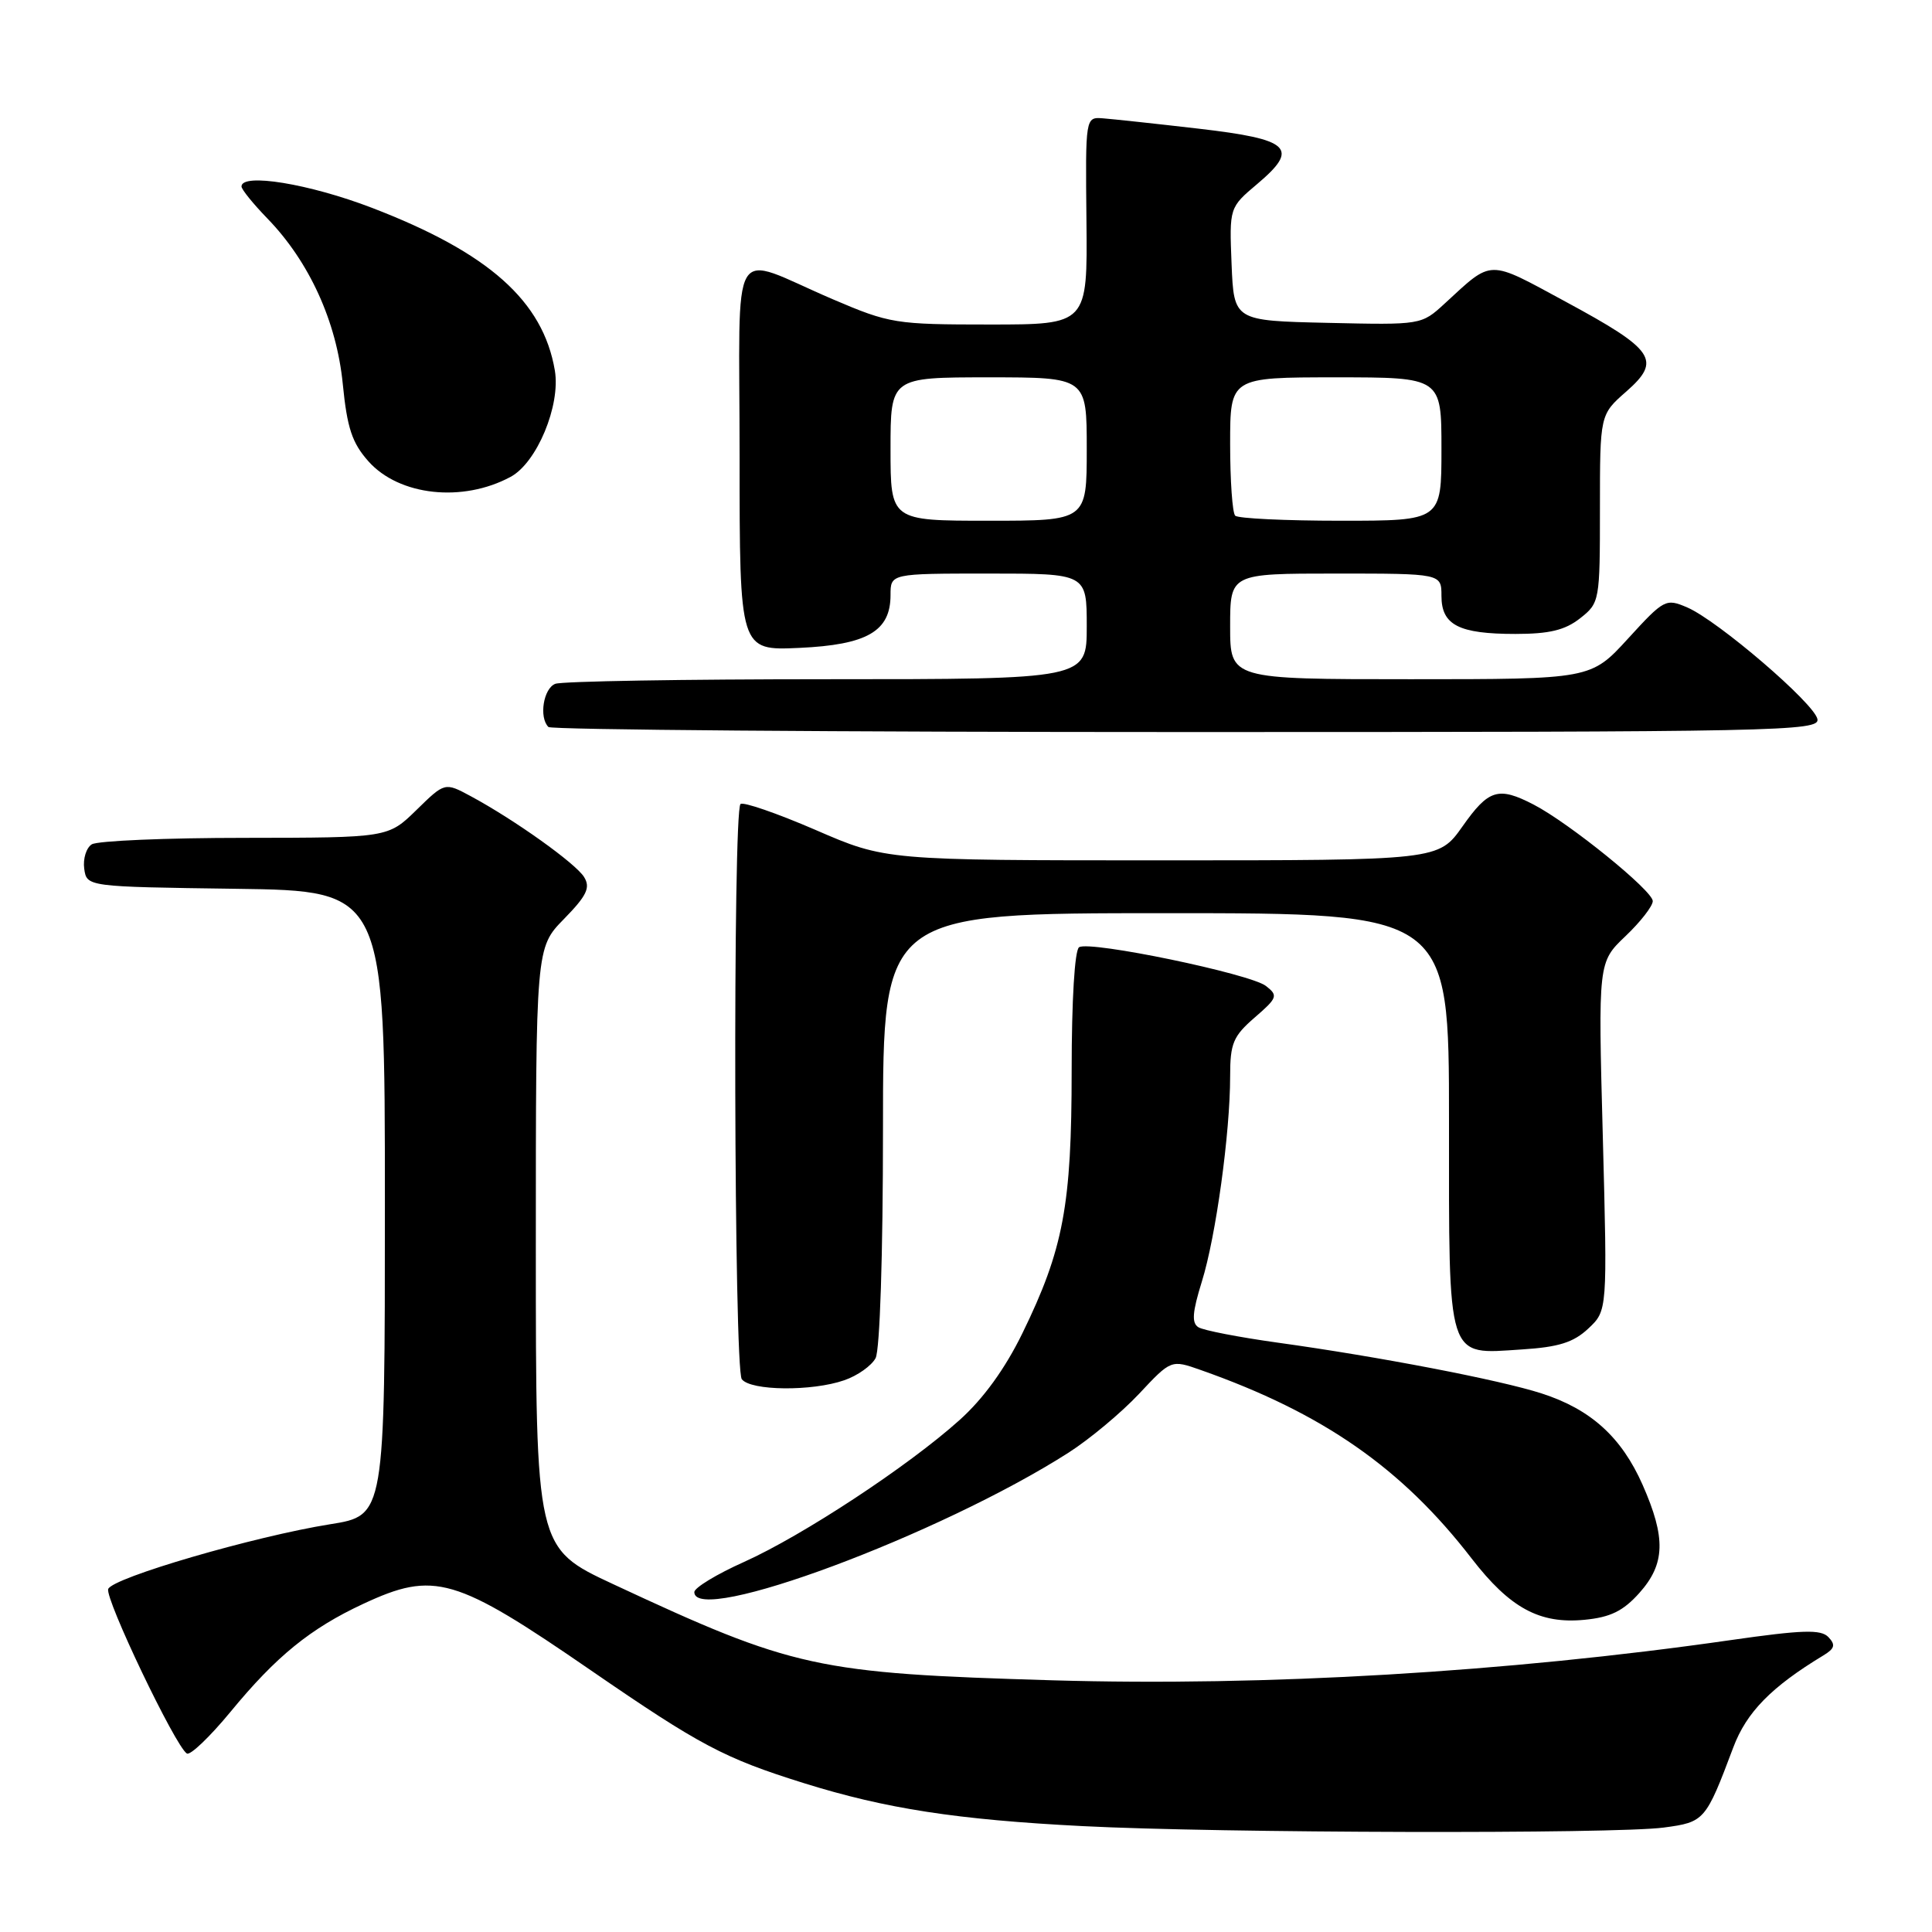 <?xml version="1.0" encoding="UTF-8" standalone="no"?>
<!DOCTYPE svg PUBLIC "-//W3C//DTD SVG 1.1//EN" "http://www.w3.org/Graphics/SVG/1.1/DTD/svg11.dtd" >
<svg xmlns="http://www.w3.org/2000/svg" xmlns:xlink="http://www.w3.org/1999/xlink" version="1.1" viewBox="0 0 256 256">
 <g >
 <path fill="currentColor"
d=" M 220.46 242.16 C 225.86 241.44 226.01 241.27 229.67 231.54 C 231.42 226.88 234.70 223.53 241.61 219.35 C 243.11 218.44 243.25 217.95 242.27 216.92 C 241.27 215.88 238.84 215.96 229.27 217.33 C 199.68 221.58 167.66 223.47 139.50 222.65 C 108.15 221.72 105.18 221.07 81.25 209.91 C 71.00 205.13 71.00 205.13 71.00 165.36 C 71.00 125.58 71.00 125.58 74.73 121.77 C 77.75 118.68 78.26 117.62 77.40 116.22 C 76.30 114.42 68.19 108.63 62.36 105.49 C 58.94 103.65 58.94 103.65 55.18 107.33 C 51.42 111.00 51.42 111.00 32.46 111.02 C 22.03 111.02 12.90 111.41 12.16 111.88 C 11.43 112.34 10.98 113.80 11.16 115.11 C 11.50 117.50 11.50 117.50 31.25 117.77 C 51.00 118.04 51.00 118.04 51.00 159.43 C 51.00 200.82 51.00 200.82 43.75 201.97 C 33.73 203.57 14.92 209.05 14.34 210.55 C 13.87 211.79 23.24 231.41 24.76 232.35 C 25.21 232.63 27.81 230.14 30.54 226.83 C 36.61 219.45 41.13 215.78 48.13 212.52 C 57.55 208.13 60.29 208.93 78.31 221.34 C 92.76 231.28 95.95 232.97 106.50 236.27 C 117.34 239.66 126.79 241.12 143.46 241.97 C 161.48 242.90 213.99 243.03 220.46 242.16 Z  M 217.22 211.08 C 220.66 207.23 220.76 203.79 217.65 196.74 C 214.85 190.42 210.79 186.74 204.28 184.64 C 198.76 182.85 182.63 179.75 169.25 177.90 C 164.16 177.19 159.46 176.28 158.80 175.87 C 157.88 175.31 157.99 173.88 159.25 169.82 C 161.11 163.86 163.00 150.12 163.00 142.60 C 163.00 138.25 163.40 137.30 166.25 134.83 C 169.27 132.22 169.38 131.92 167.75 130.65 C 165.68 129.03 144.43 124.62 142.99 125.51 C 142.40 125.87 142.00 132.54 142.00 141.85 C 142.00 159.71 140.91 165.53 135.47 176.67 C 133.18 181.36 130.30 185.34 127.14 188.17 C 120.34 194.28 106.38 203.46 98.60 206.96 C 94.97 208.58 92.00 210.39 92.00 210.96 C 92.00 215.49 124.59 203.35 141.58 192.49 C 144.38 190.70 148.58 187.19 150.92 184.70 C 155.18 180.15 155.18 180.15 159.12 181.54 C 175.31 187.25 185.76 194.53 195.00 206.51 C 200.08 213.08 204.00 215.21 209.97 214.63 C 213.39 214.30 215.08 213.47 217.22 211.08 Z  M 111.87 182.89 C 113.62 182.29 115.48 180.97 116.02 179.96 C 116.59 178.89 117.00 166.29 117.00 149.57 C 117.00 121.00 117.00 121.00 154.50 121.00 C 192.00 121.00 192.00 121.00 192.00 148.43 C 192.00 180.71 191.60 179.45 201.64 178.81 C 206.54 178.50 208.50 177.88 210.47 176.03 C 212.99 173.66 212.99 173.66 212.38 150.58 C 211.76 127.50 211.76 127.50 215.38 124.05 C 217.37 122.16 219.00 120.06 219.00 119.40 C 219.00 118.02 207.91 109.04 203.21 106.61 C 198.53 104.19 197.25 104.59 193.79 109.50 C 190.61 114.00 190.61 114.00 153.98 114.00 C 117.34 114.00 117.34 114.00 108.04 109.96 C 102.92 107.75 98.46 106.21 98.12 106.54 C 97.09 107.58 97.25 181.38 98.29 182.75 C 99.47 184.30 107.60 184.38 111.87 182.89 Z  M 240.82 95.29 C 240.42 93.21 227.63 82.24 223.57 80.49 C 220.73 79.27 220.50 79.39 215.72 84.62 C 210.80 90.00 210.80 90.00 186.90 90.00 C 163.00 90.00 163.00 90.00 163.00 83.00 C 163.00 76.00 163.00 76.00 177.00 76.00 C 191.00 76.00 191.00 76.00 191.00 78.96 C 191.00 82.82 193.29 84.00 200.80 84.00 C 205.29 84.00 207.37 83.50 209.37 81.93 C 211.96 79.89 212.00 79.66 212.00 67.40 C 212.00 54.94 212.00 54.94 215.49 51.88 C 220.20 47.74 219.28 46.37 207.46 39.98 C 197.02 34.33 197.85 34.32 191.42 40.23 C 188.34 43.06 188.33 43.06 175.92 42.78 C 163.50 42.50 163.50 42.50 163.19 35.00 C 162.89 27.50 162.89 27.50 166.60 24.37 C 172.23 19.62 171.00 18.46 158.83 17.05 C 153.15 16.39 147.45 15.78 146.16 15.68 C 143.82 15.50 143.82 15.50 143.96 29.25 C 144.10 43.00 144.10 43.00 131.14 43.00 C 118.66 43.00 117.89 42.88 110.34 39.65 C 96.40 33.68 98.00 30.98 98.00 60.54 C 98.00 86.21 98.00 86.21 105.90 85.85 C 114.90 85.44 118.00 83.65 118.00 78.85 C 118.00 76.00 118.00 76.00 131.00 76.00 C 144.00 76.00 144.00 76.00 144.00 83.00 C 144.00 90.00 144.00 90.00 109.58 90.00 C 90.65 90.00 74.45 90.27 73.58 90.61 C 72.01 91.21 71.39 95.06 72.67 96.33 C 73.03 96.70 111.09 97.00 157.24 97.00 C 235.80 97.00 241.13 96.89 240.82 95.29 Z  M 67.65 63.19 C 71.14 61.32 74.30 53.72 73.52 49.09 C 71.96 39.89 64.76 33.48 49.29 27.54 C 40.98 24.35 32.00 22.88 32.00 24.71 C 32.00 25.10 33.55 27.01 35.44 28.96 C 40.98 34.67 44.61 42.63 45.42 50.88 C 46.00 56.73 46.65 58.69 48.83 61.14 C 52.90 65.70 61.30 66.61 67.65 63.19 Z  M 118.00 59.50 C 118.00 50.00 118.00 50.00 131.00 50.00 C 144.00 50.00 144.00 50.00 144.00 59.50 C 144.00 69.00 144.00 69.00 131.00 69.00 C 118.00 69.00 118.00 69.00 118.00 59.50 Z  M 163.67 68.33 C 163.30 67.97 163.00 63.69 163.00 58.83 C 163.00 50.00 163.00 50.00 177.00 50.00 C 191.00 50.00 191.00 50.00 191.00 59.50 C 191.00 69.00 191.00 69.00 177.67 69.00 C 170.33 69.00 164.03 68.70 163.67 68.33 Z "/>
</g>
</svg>